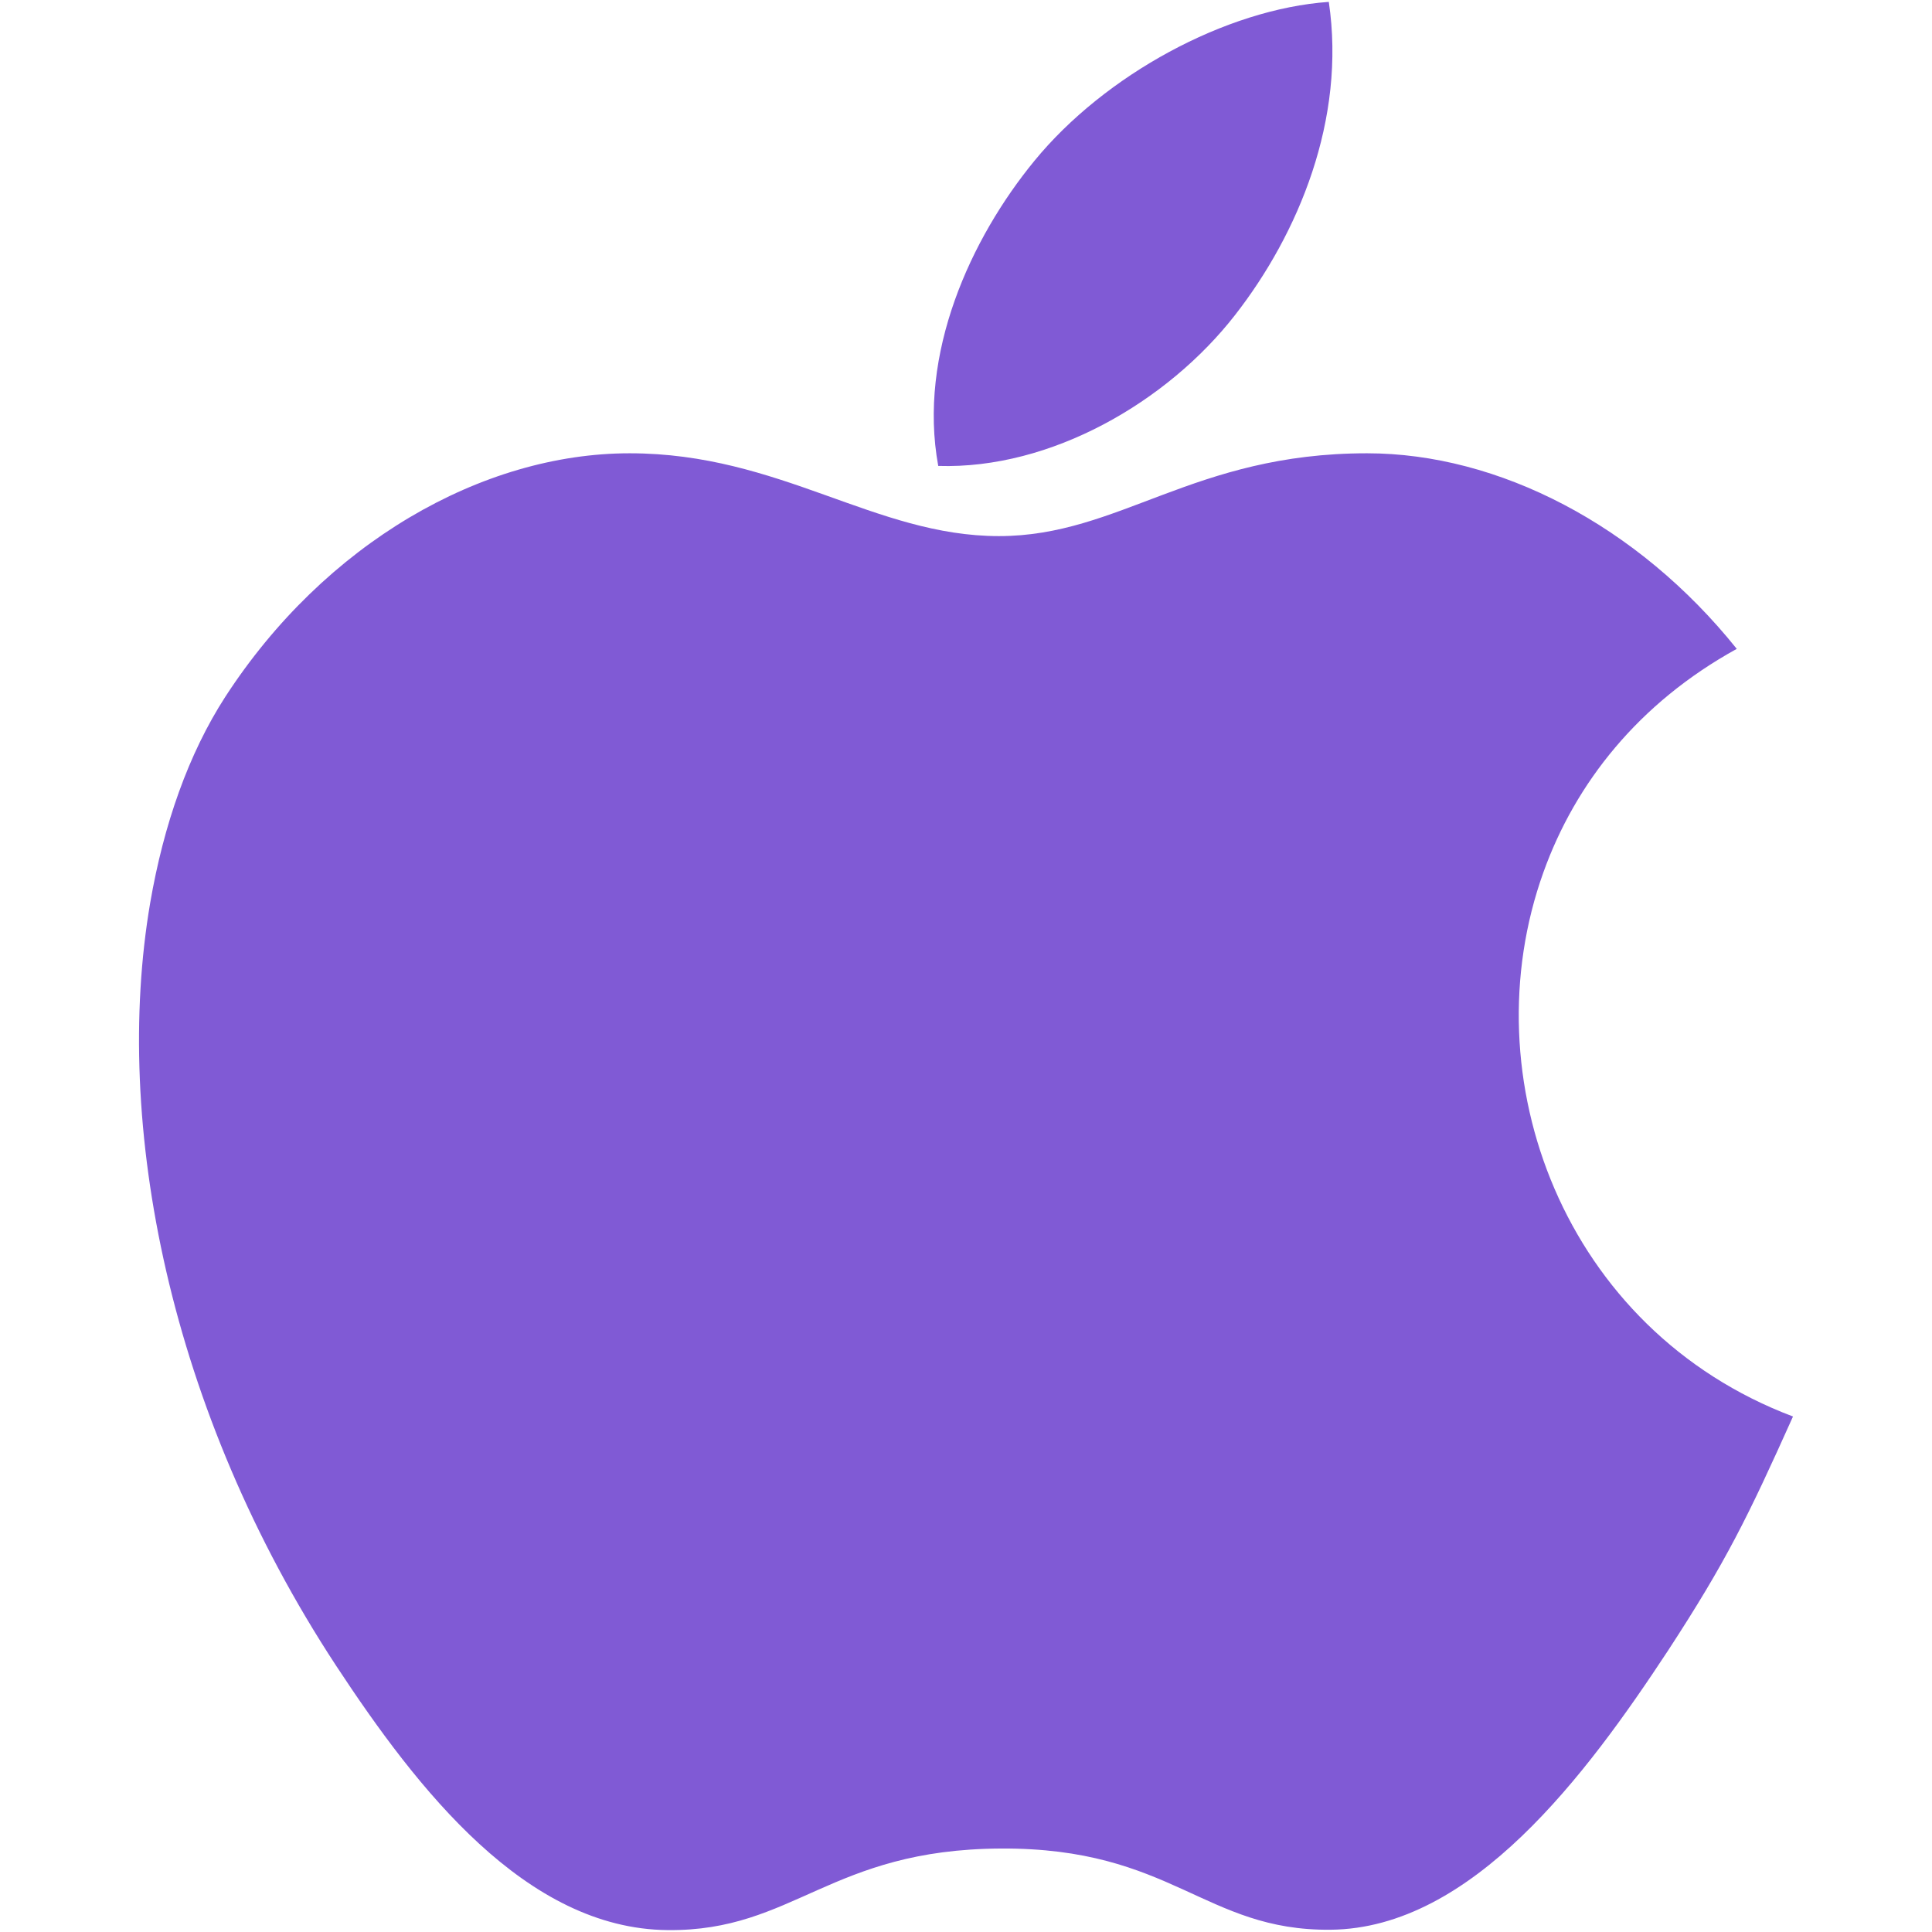 <svg fill="#805ad5" version="1.1" xmlns="http://www.w3.org/2000/svg" xmlns:xlink="http://www.w3.org/1999/xlink" width="800px" height="800px" viewBox="0 0 512 512" xml:space="preserve" data-originalfillcolor="#000000" transform="rotate(0) scale(1, 1)">

<g id="7935ec95c421cee6d86eb22ecd114eed">

<path style="display: inline;" d="M248.644,123.476c-5.45-29.71,8.598-60.285,25.516-80.89&#10;&#9;&#9;c18.645-22.735,50.642-40.17,77.986-42.086c4.619,31.149-8.093,61.498-24.826,82.965&#10;&#9;&#9;C309.37,106.527,278.508,124.411,248.644,123.476z M409.034,231.131c8.461-23.606,25.223-44.845,51.227-59.175&#10;&#9;&#9;c-26.278-32.792-63.173-51.83-97.99-51.83c-46.065,0-65.542,21.947-97.538,21.947c-32.96,0-57.965-21.947-97.866-21.947&#10;&#9;&#9;c-39.127,0-80.776,23.848-107.19,64.577c-9.712,15.055-16.291,33.758-19.879,54.59c-9.956,58.439,4.916,134.557,49.279,202.144&#10;&#9;&#9;c21.57,32.796,50.321,69.737,87.881,70.059c33.459,0.327,42.951-21.392,88.246-21.616c45.362-0.258,53.959,21.841,87.372,21.522&#10;&#9;&#9;c37.571-0.317,67.906-41.199,89.476-73.991c15.359-23.532,21.167-35.418,33.11-62.023&#10;&#9;&#9;C414.435,352.487,389.459,285.571,409.034,231.131z">

</path>

</g>

</svg>